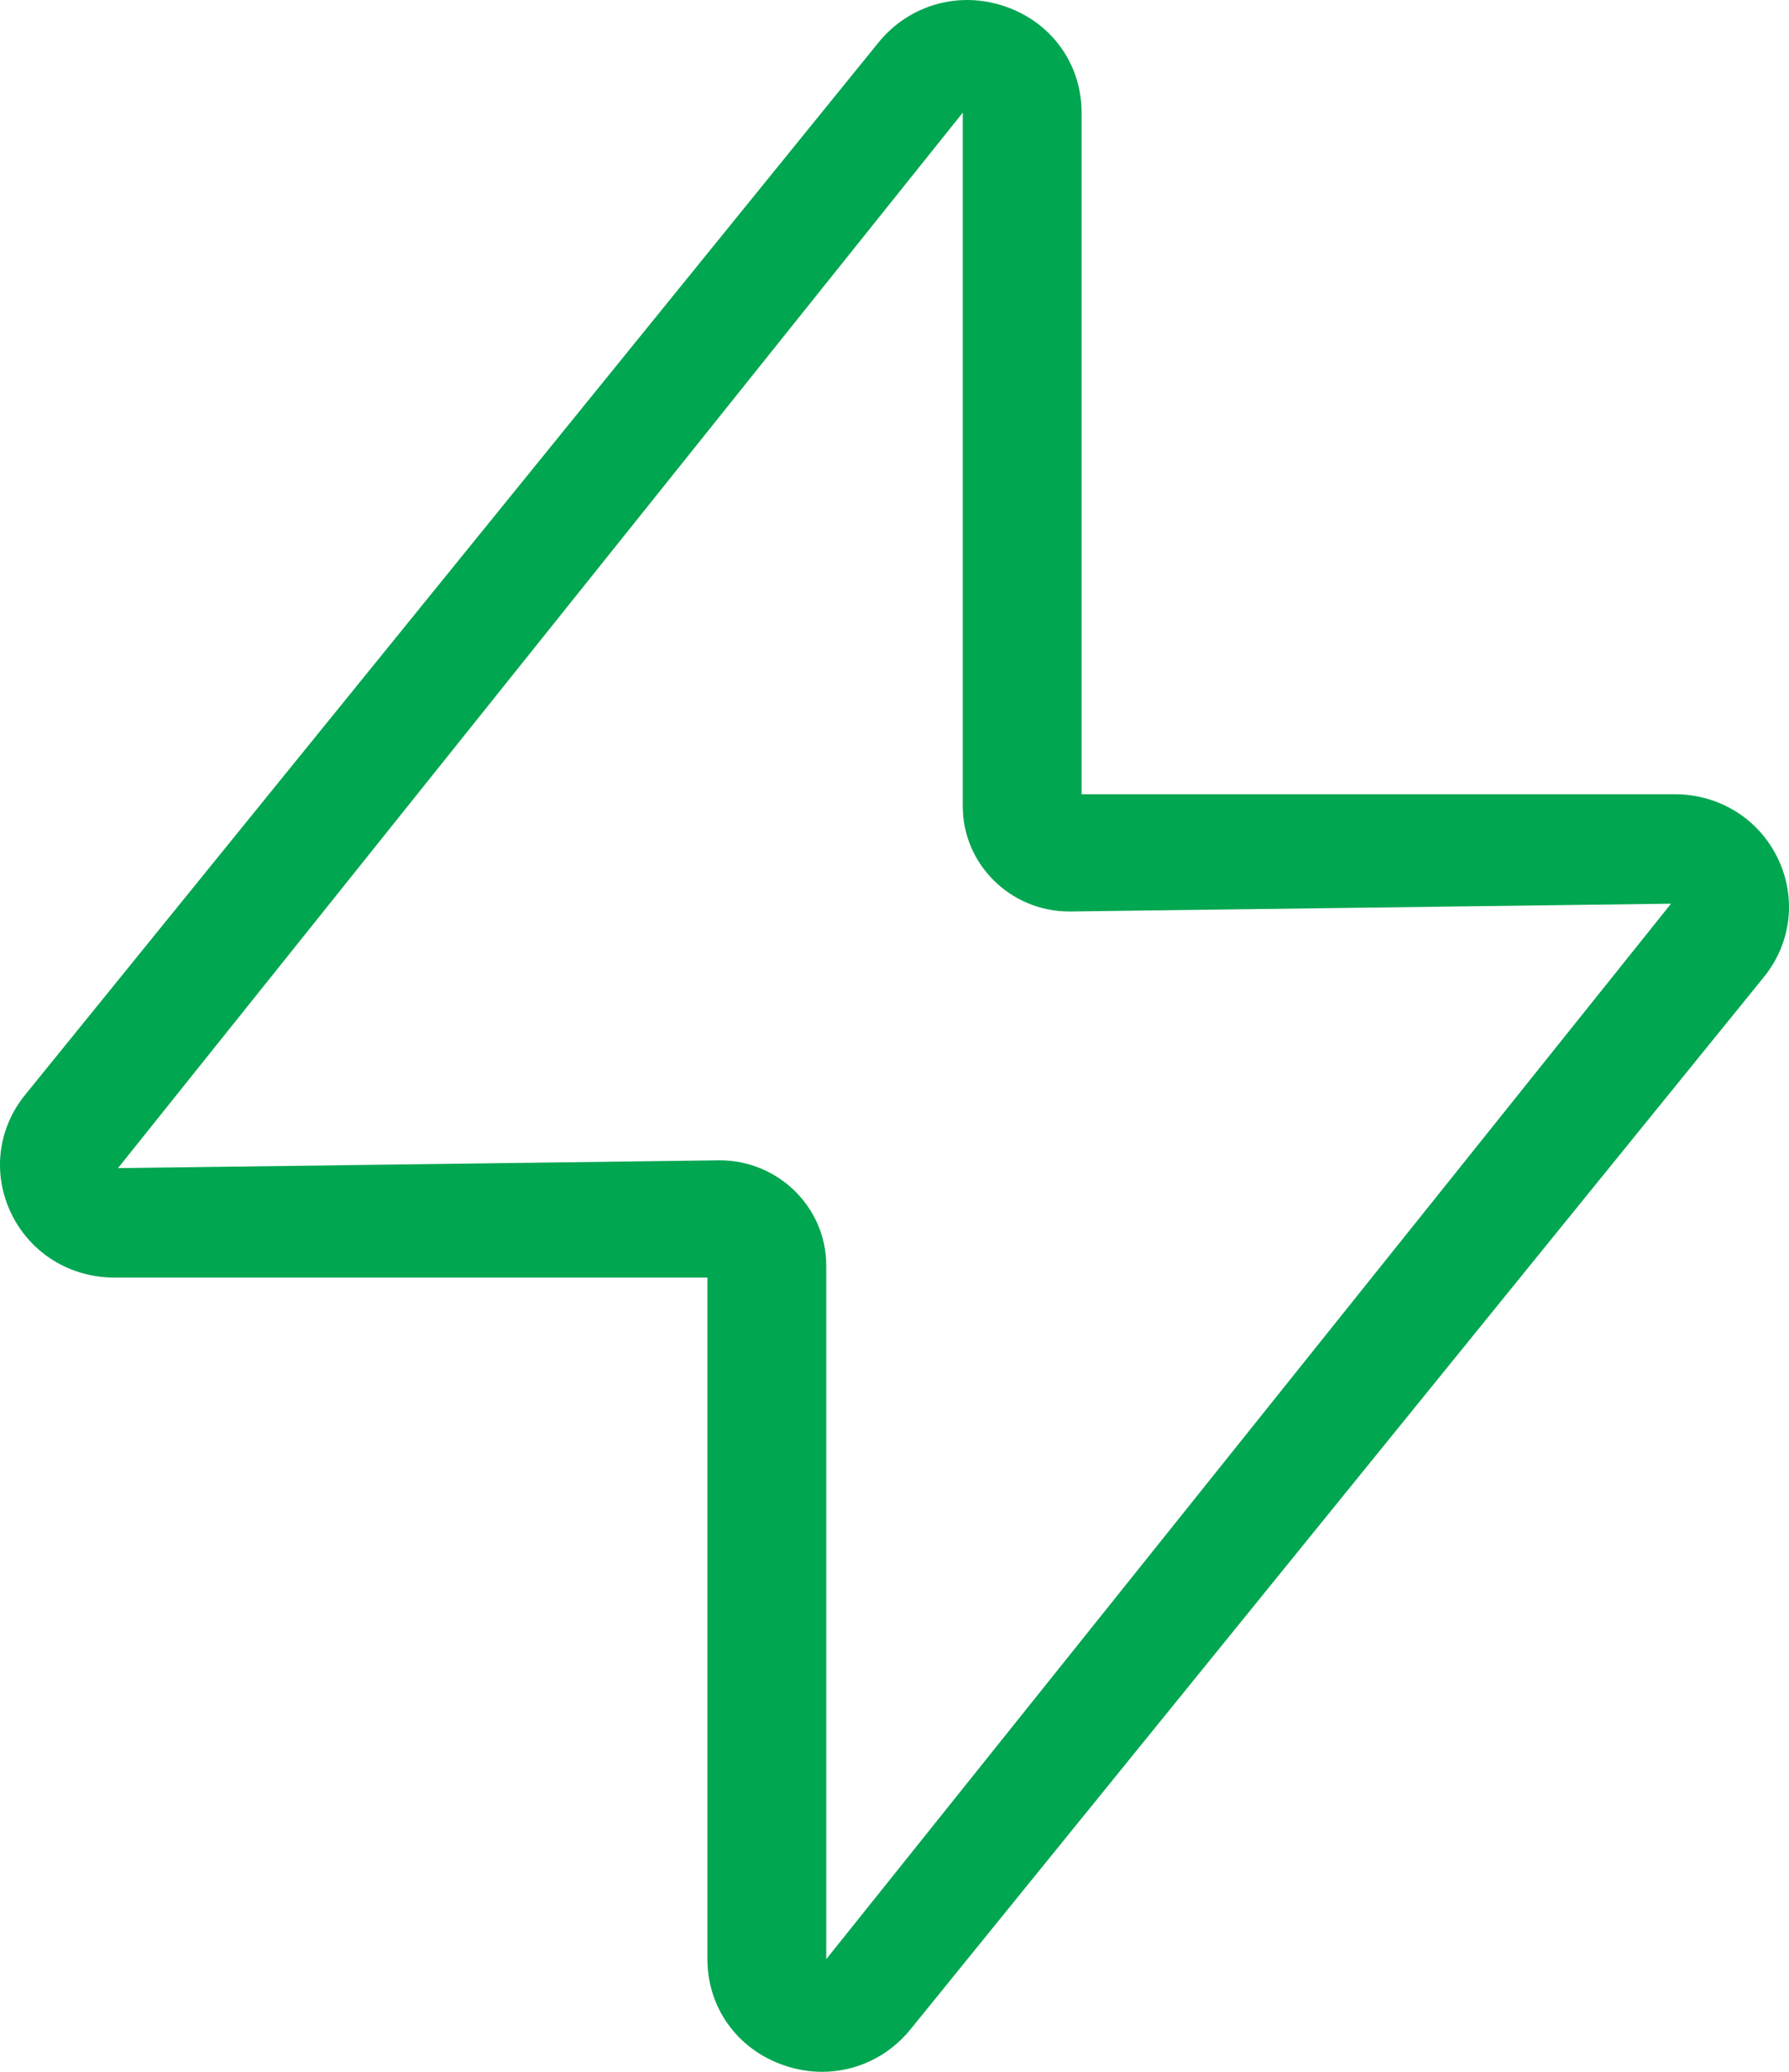 <svg width="19" height="22" viewBox="0 0 19 22" fill="none" xmlns="http://www.w3.org/2000/svg">
<path fill-rule="evenodd" clip-rule="evenodd" d="M8.775 20.804V13.437C8.775 12.822 8.267 12.321 7.643 12.321L1.253 12.404L10.225 1.196V8.562C10.225 9.178 10.733 9.679 11.357 9.679L17.747 9.596L8.775 20.804ZM18.879 9.11C18.676 8.693 18.257 8.434 17.788 8.434H11.487V1.196C11.487 0.681 11.17 0.239 10.677 0.069C10.186 -0.101 9.657 0.05 9.331 0.45L0.266 11.627C-0.027 11.988 -0.082 12.472 0.121 12.889C0.324 13.306 0.743 13.566 1.212 13.566H7.513V20.804C7.513 21.318 7.83 21.76 8.323 21.93C8.457 21.977 8.595 22 8.731 22C9.089 22 9.433 21.841 9.669 21.55L18.734 10.374C19.027 10.012 19.082 9.528 18.879 9.11Z" fill="#00a650"/>
</svg>
